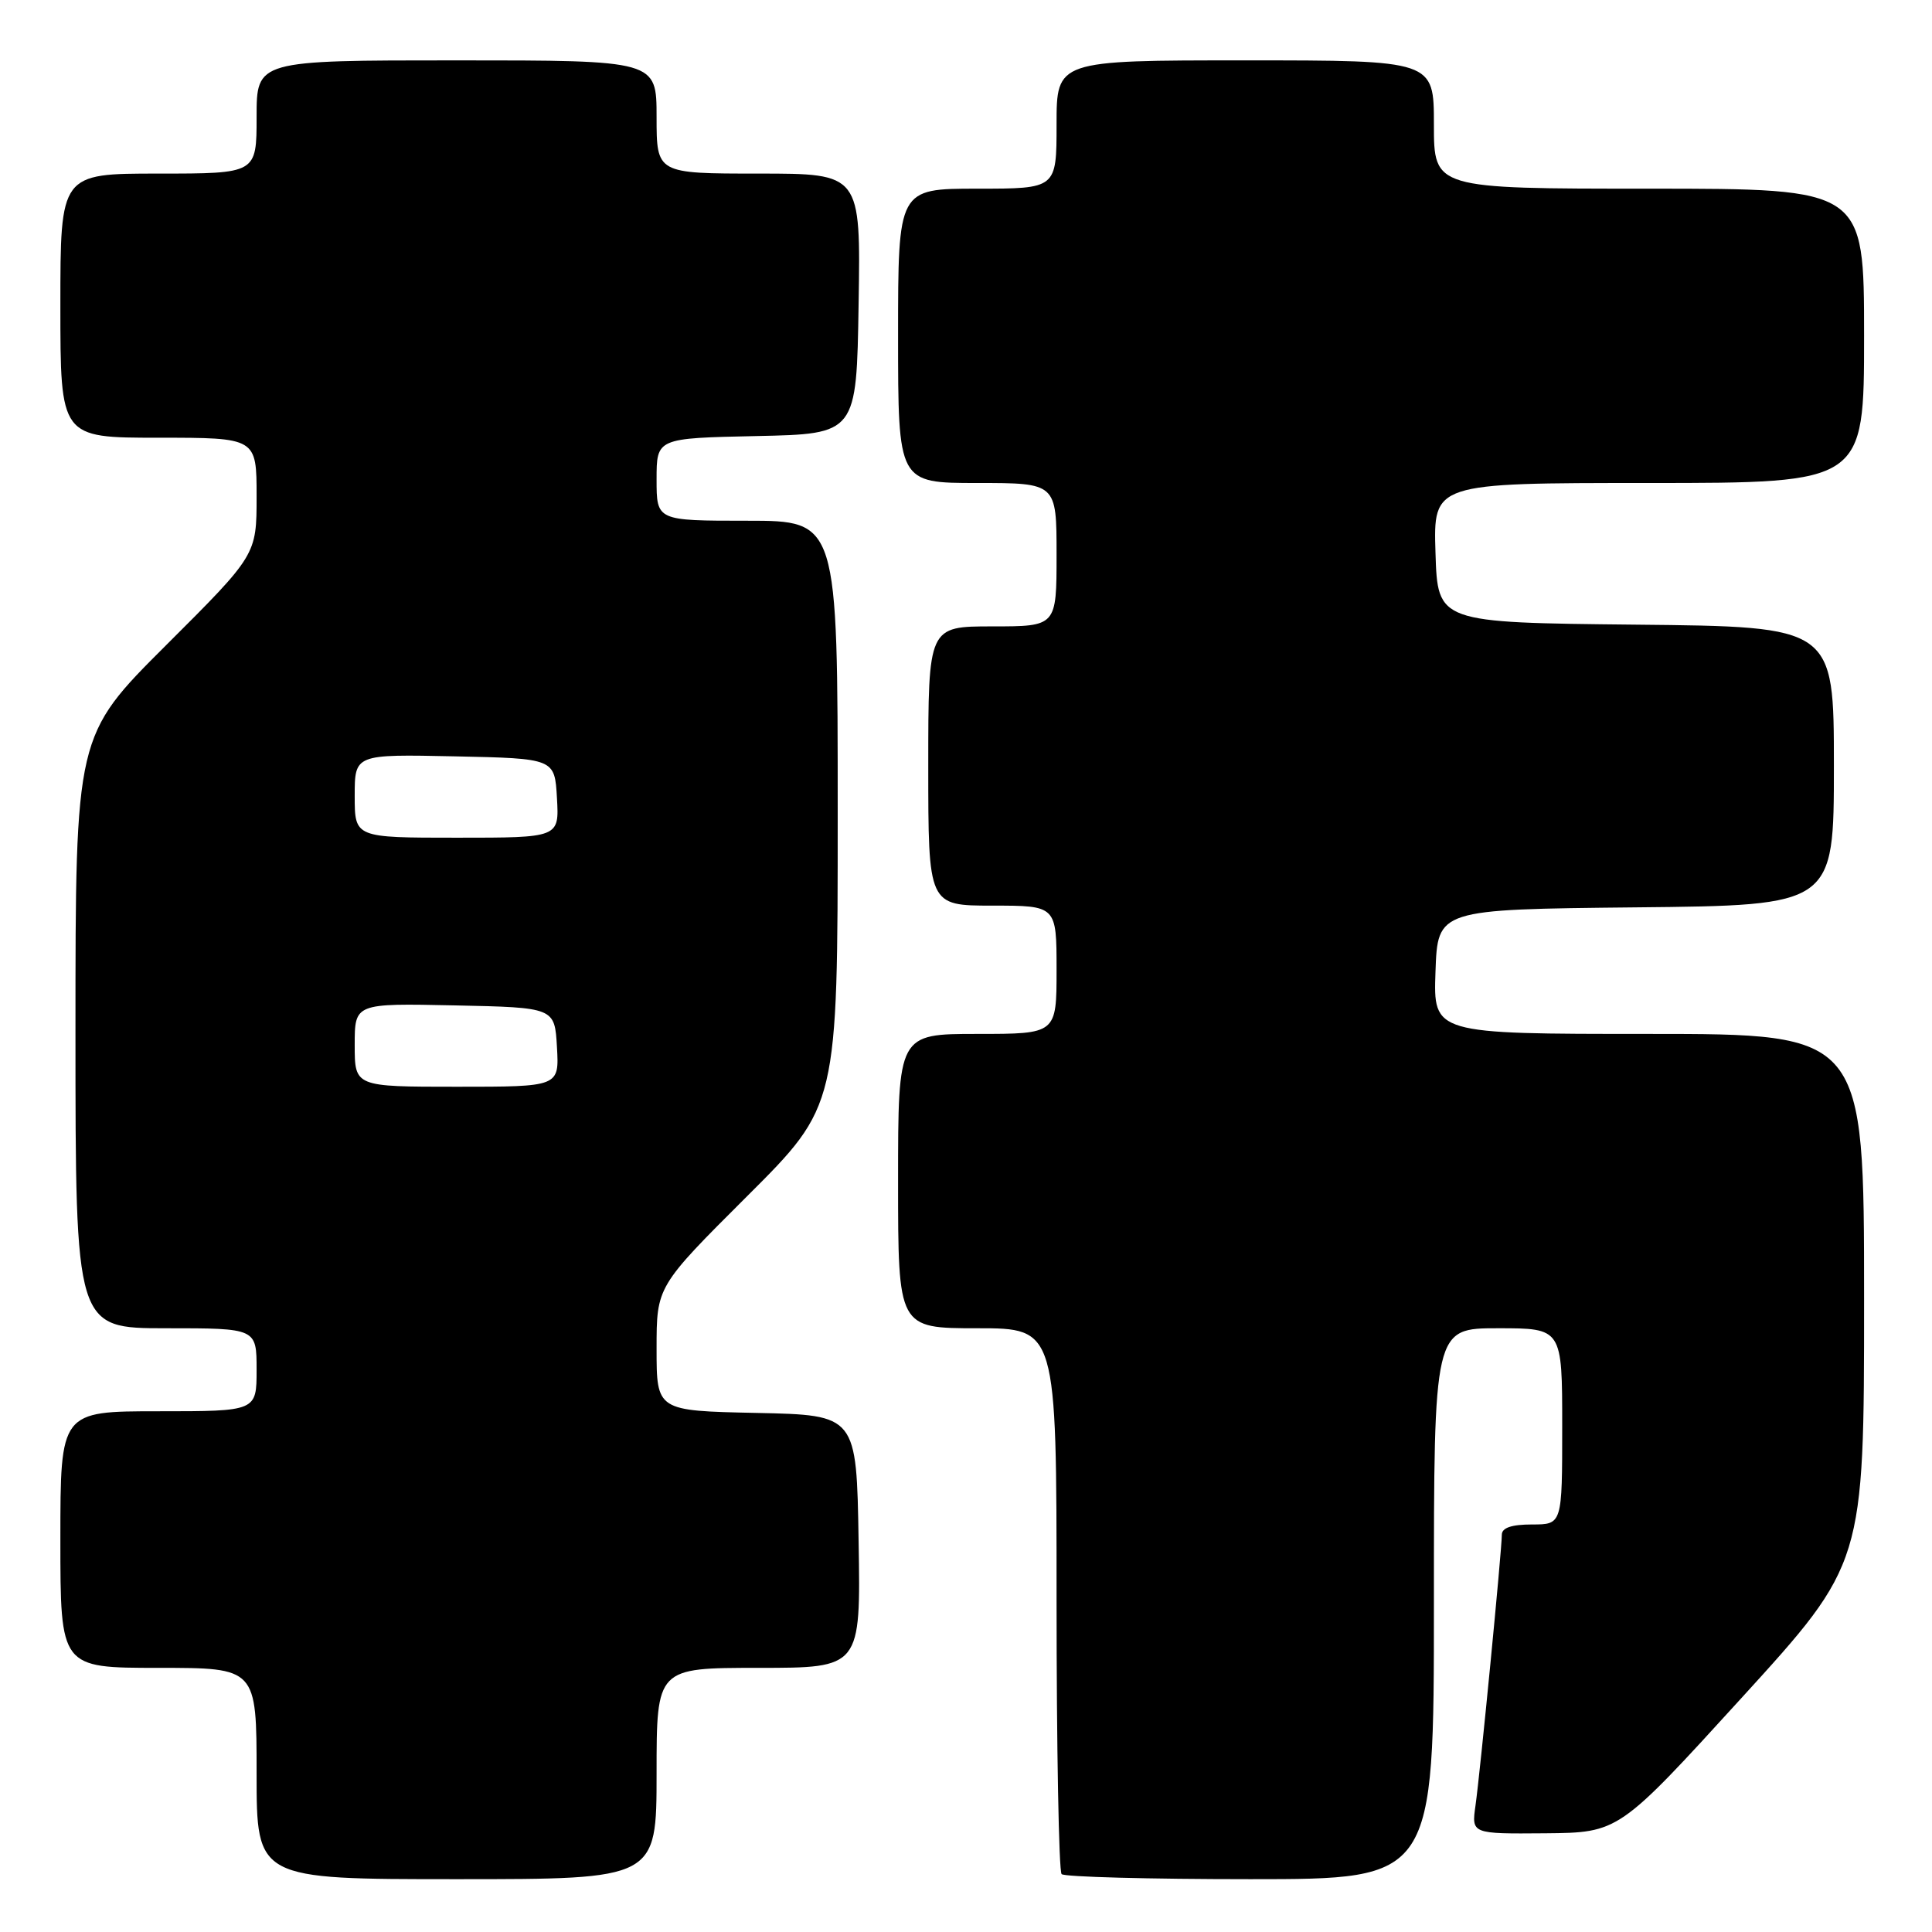 <?xml version="1.0" encoding="UTF-8" standalone="no"?>
<!DOCTYPE svg PUBLIC "-//W3C//DTD SVG 1.1//EN" "http://www.w3.org/Graphics/SVG/1.1/DTD/svg11.dtd" >
<svg xmlns="http://www.w3.org/2000/svg" xmlns:xlink="http://www.w3.org/1999/xlink" version="1.1" viewBox="0 0 256 256">
 <g >
 <path fill="currentColor"
d=" M 87.00 235.00 C 87.00 221.00 87.00 221.00 100.52 221.00 C 114.05 221.00 114.05 221.00 113.77 204.25 C 113.50 187.50 113.50 187.50 100.25 187.22 C 87.00 186.94 87.00 186.94 87.00 178.71 C 87.00 170.47 87.00 170.47 99.00 158.50 C 111.00 146.53 111.00 146.53 111.00 107.77 C 111.00 69.00 111.00 69.00 99.00 69.00 C 87.00 69.00 87.00 69.00 87.00 63.53 C 87.00 58.06 87.00 58.06 100.25 57.78 C 113.50 57.50 113.50 57.50 113.77 40.25 C 114.05 23.00 114.05 23.00 100.52 23.00 C 87.00 23.00 87.00 23.00 87.00 15.50 C 87.00 8.00 87.00 8.00 60.50 8.00 C 34.00 8.00 34.00 8.00 34.00 15.50 C 34.00 23.00 34.00 23.00 21.00 23.00 C 8.00 23.00 8.00 23.00 8.00 40.50 C 8.00 58.00 8.00 58.00 21.00 58.00 C 34.00 58.00 34.00 58.00 34.00 65.77 C 34.00 73.53 34.00 73.53 22.00 85.50 C 10.00 97.47 10.00 97.47 10.00 136.73 C 10.00 176.00 10.00 176.00 22.00 176.00 C 34.00 176.00 34.00 176.00 34.00 181.50 C 34.00 187.00 34.00 187.00 21.00 187.00 C 8.00 187.00 8.00 187.00 8.00 204.00 C 8.00 221.00 8.00 221.00 21.00 221.00 C 34.00 221.00 34.00 221.00 34.00 235.00 C 34.00 249.00 34.00 249.00 60.50 249.00 C 87.00 249.00 87.00 249.00 87.00 235.00 Z  M 190.00 212.50 C 190.00 176.00 190.00 176.00 198.50 176.00 C 207.00 176.00 207.00 176.00 207.00 189.00 C 207.00 202.00 207.00 202.00 203.00 202.00 C 200.29 202.00 199.00 202.44 199.00 203.36 C 199.00 205.38 196.13 234.90 195.51 239.25 C 194.98 243.00 194.98 243.00 204.74 242.92 C 214.50 242.83 214.50 242.83 230.75 225.00 C 247.00 207.17 247.00 207.17 247.00 172.09 C 247.00 137.00 247.00 137.00 218.46 137.00 C 189.92 137.00 189.92 137.00 190.21 128.75 C 190.50 120.50 190.50 120.50 216.75 120.23 C 243.00 119.97 243.00 119.97 243.00 101.50 C 243.00 83.03 243.00 83.03 216.75 82.77 C 190.50 82.50 190.50 82.50 190.21 73.25 C 189.92 64.00 189.92 64.00 218.46 64.00 C 247.00 64.00 247.00 64.00 247.00 44.50 C 247.00 25.00 247.00 25.00 218.50 25.00 C 190.00 25.00 190.00 25.00 190.00 16.50 C 190.00 8.00 190.00 8.00 165.00 8.00 C 140.00 8.00 140.00 8.00 140.00 16.50 C 140.00 25.00 140.00 25.00 129.50 25.00 C 119.00 25.00 119.00 25.00 119.00 44.50 C 119.00 64.00 119.00 64.00 129.50 64.00 C 140.00 64.00 140.00 64.00 140.00 73.50 C 140.00 83.00 140.00 83.00 131.50 83.00 C 123.00 83.00 123.00 83.00 123.00 101.50 C 123.00 120.00 123.00 120.00 131.50 120.00 C 140.00 120.00 140.00 120.00 140.00 128.50 C 140.00 137.00 140.00 137.00 129.50 137.00 C 119.00 137.00 119.00 137.00 119.00 156.50 C 119.00 176.00 119.00 176.00 129.50 176.00 C 140.00 176.00 140.00 176.00 140.00 211.83 C 140.00 231.54 140.30 247.97 140.67 248.33 C 141.03 248.70 152.28 249.00 165.67 249.00 C 190.00 249.00 190.00 249.00 190.00 212.50 Z  M 47.00 138.47 C 47.00 132.94 47.00 132.94 60.25 133.22 C 73.50 133.50 73.50 133.50 73.80 138.75 C 74.10 144.00 74.10 144.00 60.55 144.00 C 47.00 144.00 47.00 144.00 47.00 138.47 Z  M 47.00 105.47 C 47.00 99.94 47.00 99.94 60.25 100.22 C 73.50 100.50 73.50 100.50 73.80 105.75 C 74.10 111.00 74.10 111.00 60.55 111.00 C 47.00 111.00 47.00 111.00 47.00 105.47 Z "/>
</g>
</svg>